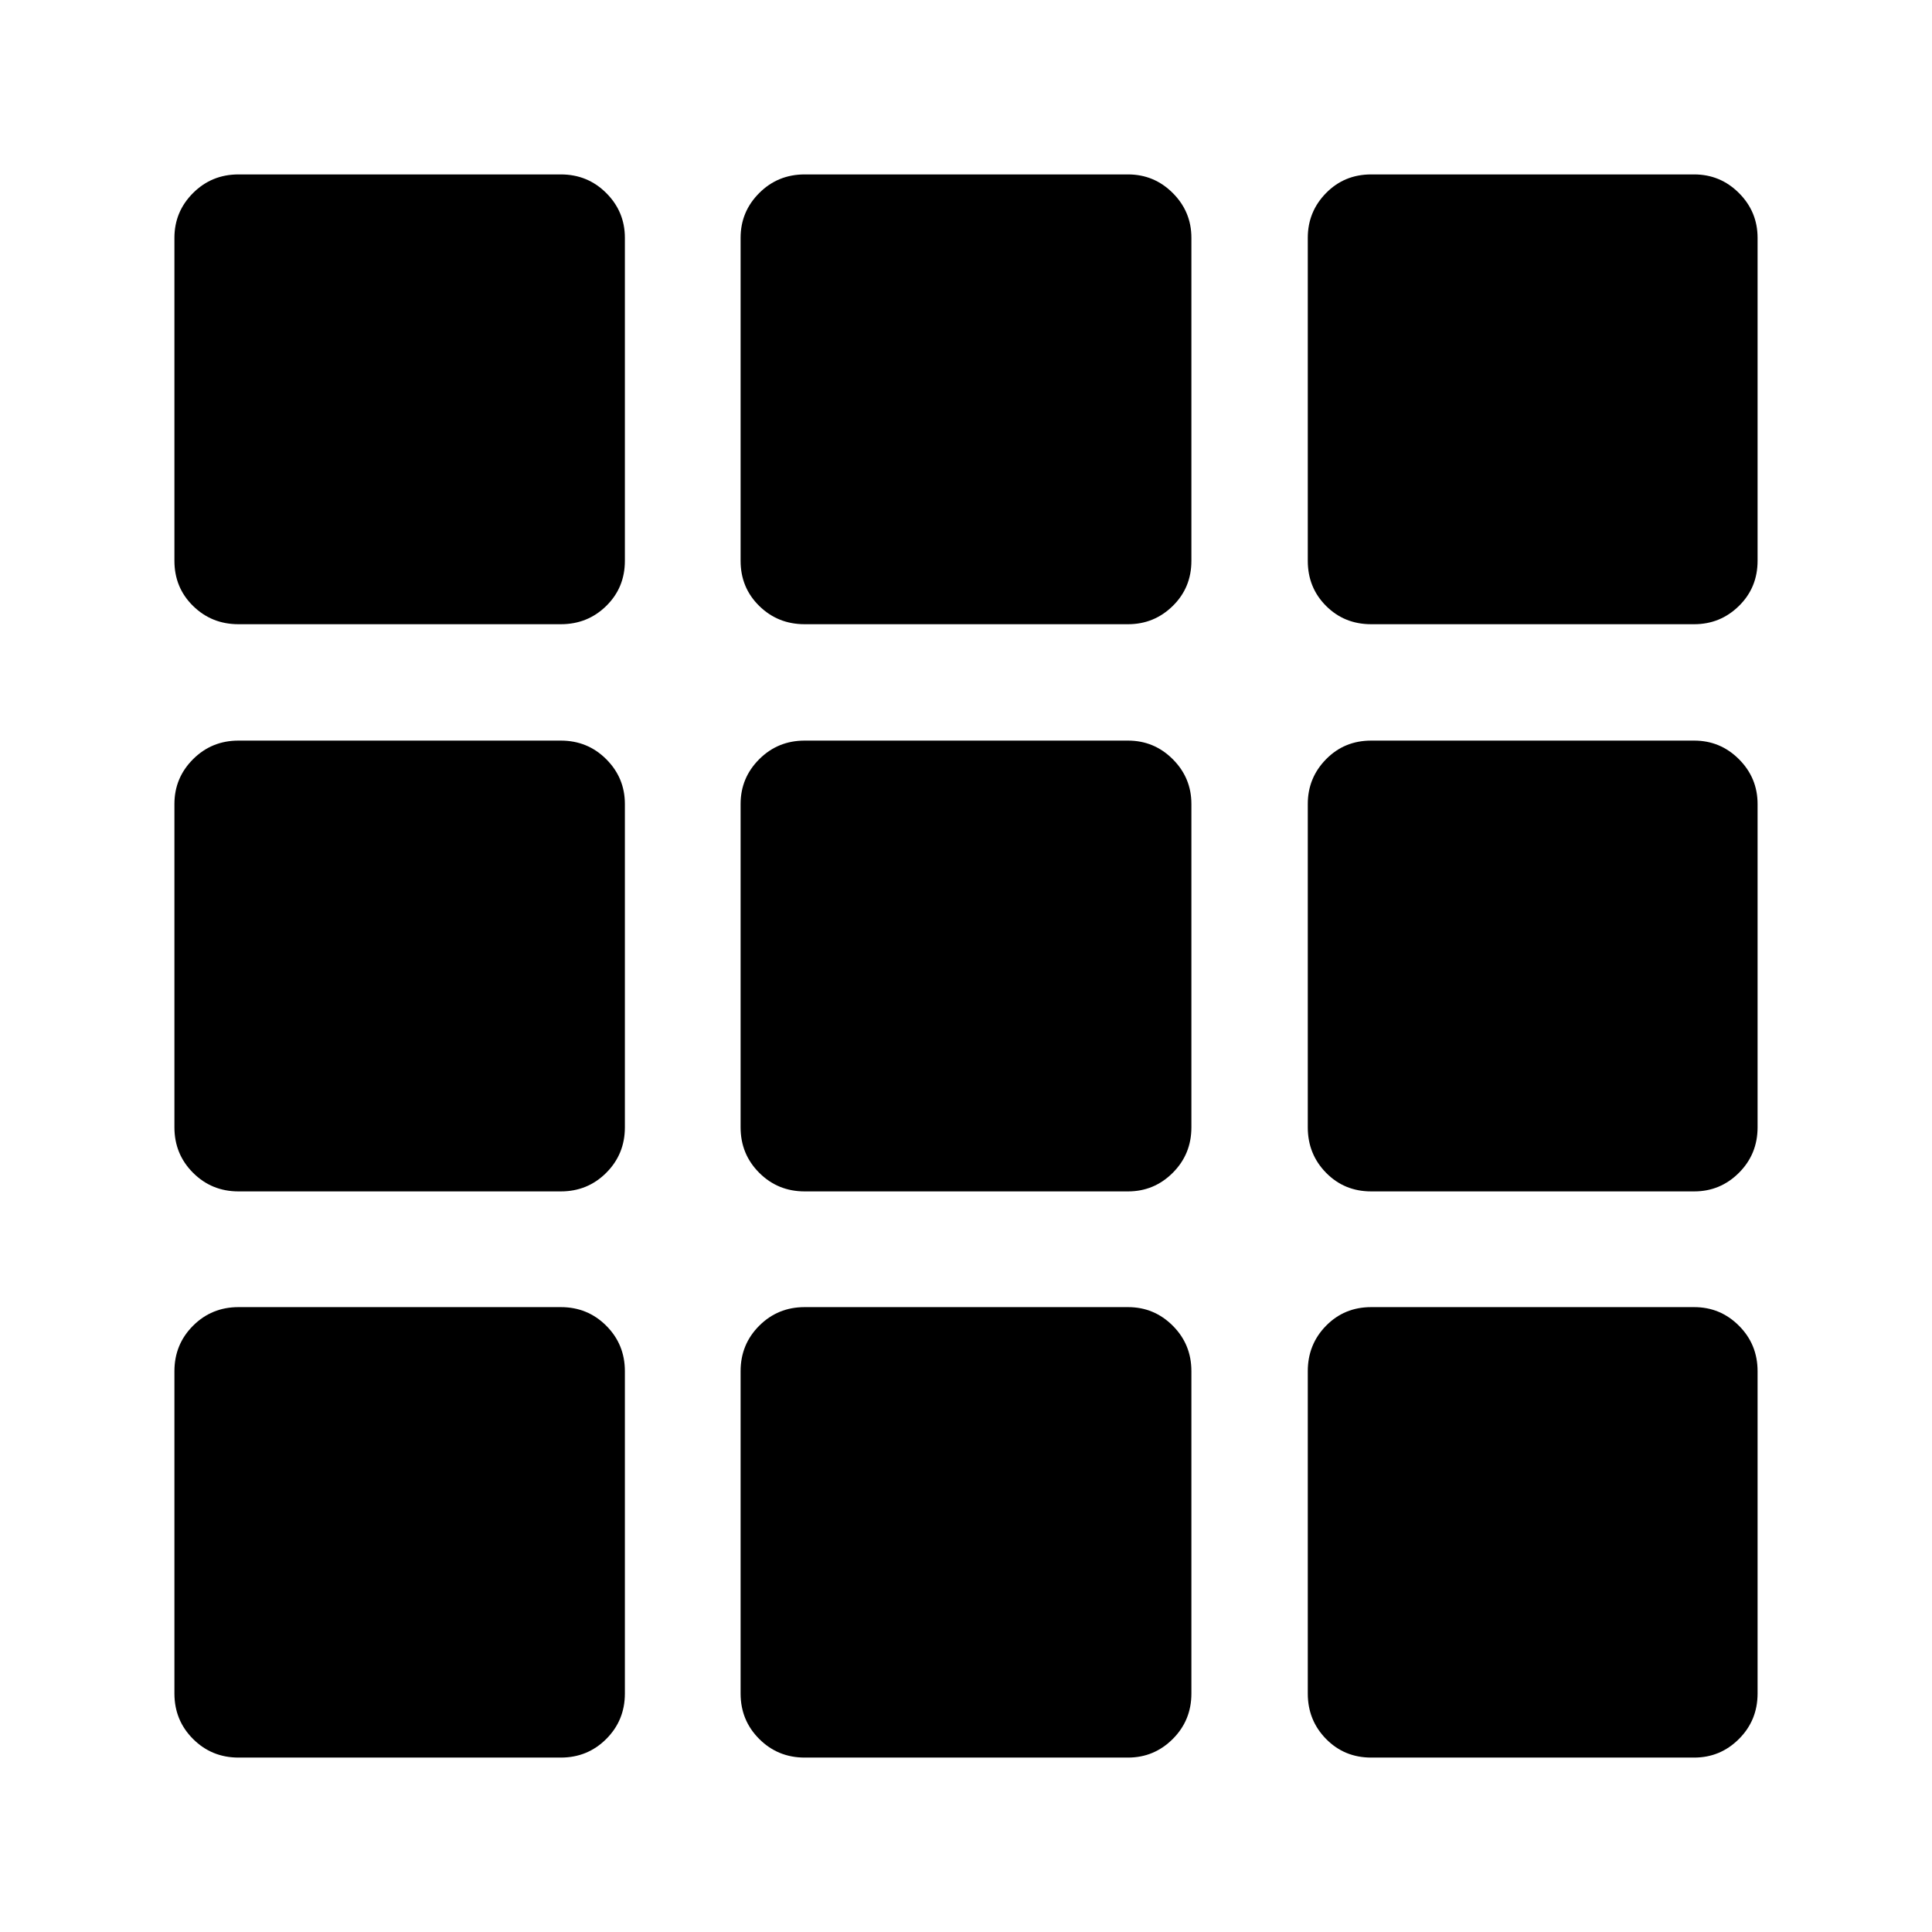 <svg xmlns="http://www.w3.org/2000/svg" height="40" viewBox="0 -960 960 960" width="40"><path d="M118.5-86.67q-13.33 0-22.58-9.25-9.25-9.25-9.25-22.58v-160.17q0-13.33 9.25-22.58 9.25-9.25 22.58-9.25h160.17q13.33 0 22.58 9.25 9.25 9.25 9.25 22.58v160.17q0 13.33-9.25 22.58-9.25 9.25-22.58 9.25H118.5Zm281.33 0q-13.33 0-22.58-9.25-9.25-9.25-9.25-22.58v-160.17q0-13.33 9.25-22.58 9.25-9.25 22.58-9.25H560.5q13 0 22.25 9.25t9.25 22.58v160.17q0 13.33-9.25 22.58-9.25 9.25-22.25 9.25H399.83Zm281.5 0q-13.33 0-22.41-9.25-9.09-9.25-9.09-22.58v-160.17q0-13.33 9.09-22.58 9.08-9.25 22.41-9.25h160.5q13 0 22.25 9.25t9.25 22.58v160.17q0 13.33-9.25 22.58-9.25 9.25-22.25 9.25h-160.5ZM118.5-368q-13.33 0-22.58-9.25-9.25-9.25-9.25-22.58V-560.5q0-13 9.25-22.25T118.5-592h160.17q13.33 0 22.58 9.25 9.25 9.25 9.25 22.25v160.67q0 13.33-9.25 22.58Q292-368 278.67-368H118.5Zm281.33 0q-13.33 0-22.58-9.25-9.25-9.25-9.25-22.58V-560.5q0-13 9.25-22.25t22.58-9.25H560.5q13 0 22.25 9.25T592-560.5v160.67q0 13.33-9.25 22.58Q573.5-368 560.5-368H399.83Zm281.5 0q-13.33 0-22.41-9.25-9.09-9.25-9.09-22.58V-560.5q0-13 9.09-22.25Q668-592 681.33-592h160.5q13 0 22.25 9.25t9.25 22.25v160.67q0 13.33-9.25 22.58-9.25 9.25-22.25 9.25h-160.5ZM118.5-649.83q-13.33 0-22.58-9.09-9.25-9.08-9.25-22.41v-160.5q0-13 9.25-22.25t22.58-9.25h160.17q13.33 0 22.58 9.25 9.25 9.25 9.25 22.25v160.5q0 13.33-9.25 22.41-9.25 9.09-22.58 9.09H118.5Zm281.33 0q-13.33 0-22.58-9.09Q368-668 368-681.33v-160.5q0-13 9.25-22.25t22.58-9.25H560.5q13 0 22.25 9.25t9.25 22.25v160.5q0 13.33-9.25 22.41-9.25 9.09-22.25 9.09H399.83Zm281.5 0q-13.33 0-22.41-9.09-9.09-9.08-9.09-22.41v-160.5q0-13 9.09-22.25 9.08-9.25 22.41-9.25h160.5q13 0 22.25 9.25t9.25 22.25v160.5q0 13.33-9.25 22.41-9.25 9.09-22.25 9.09h-160.5Z"/></svg>